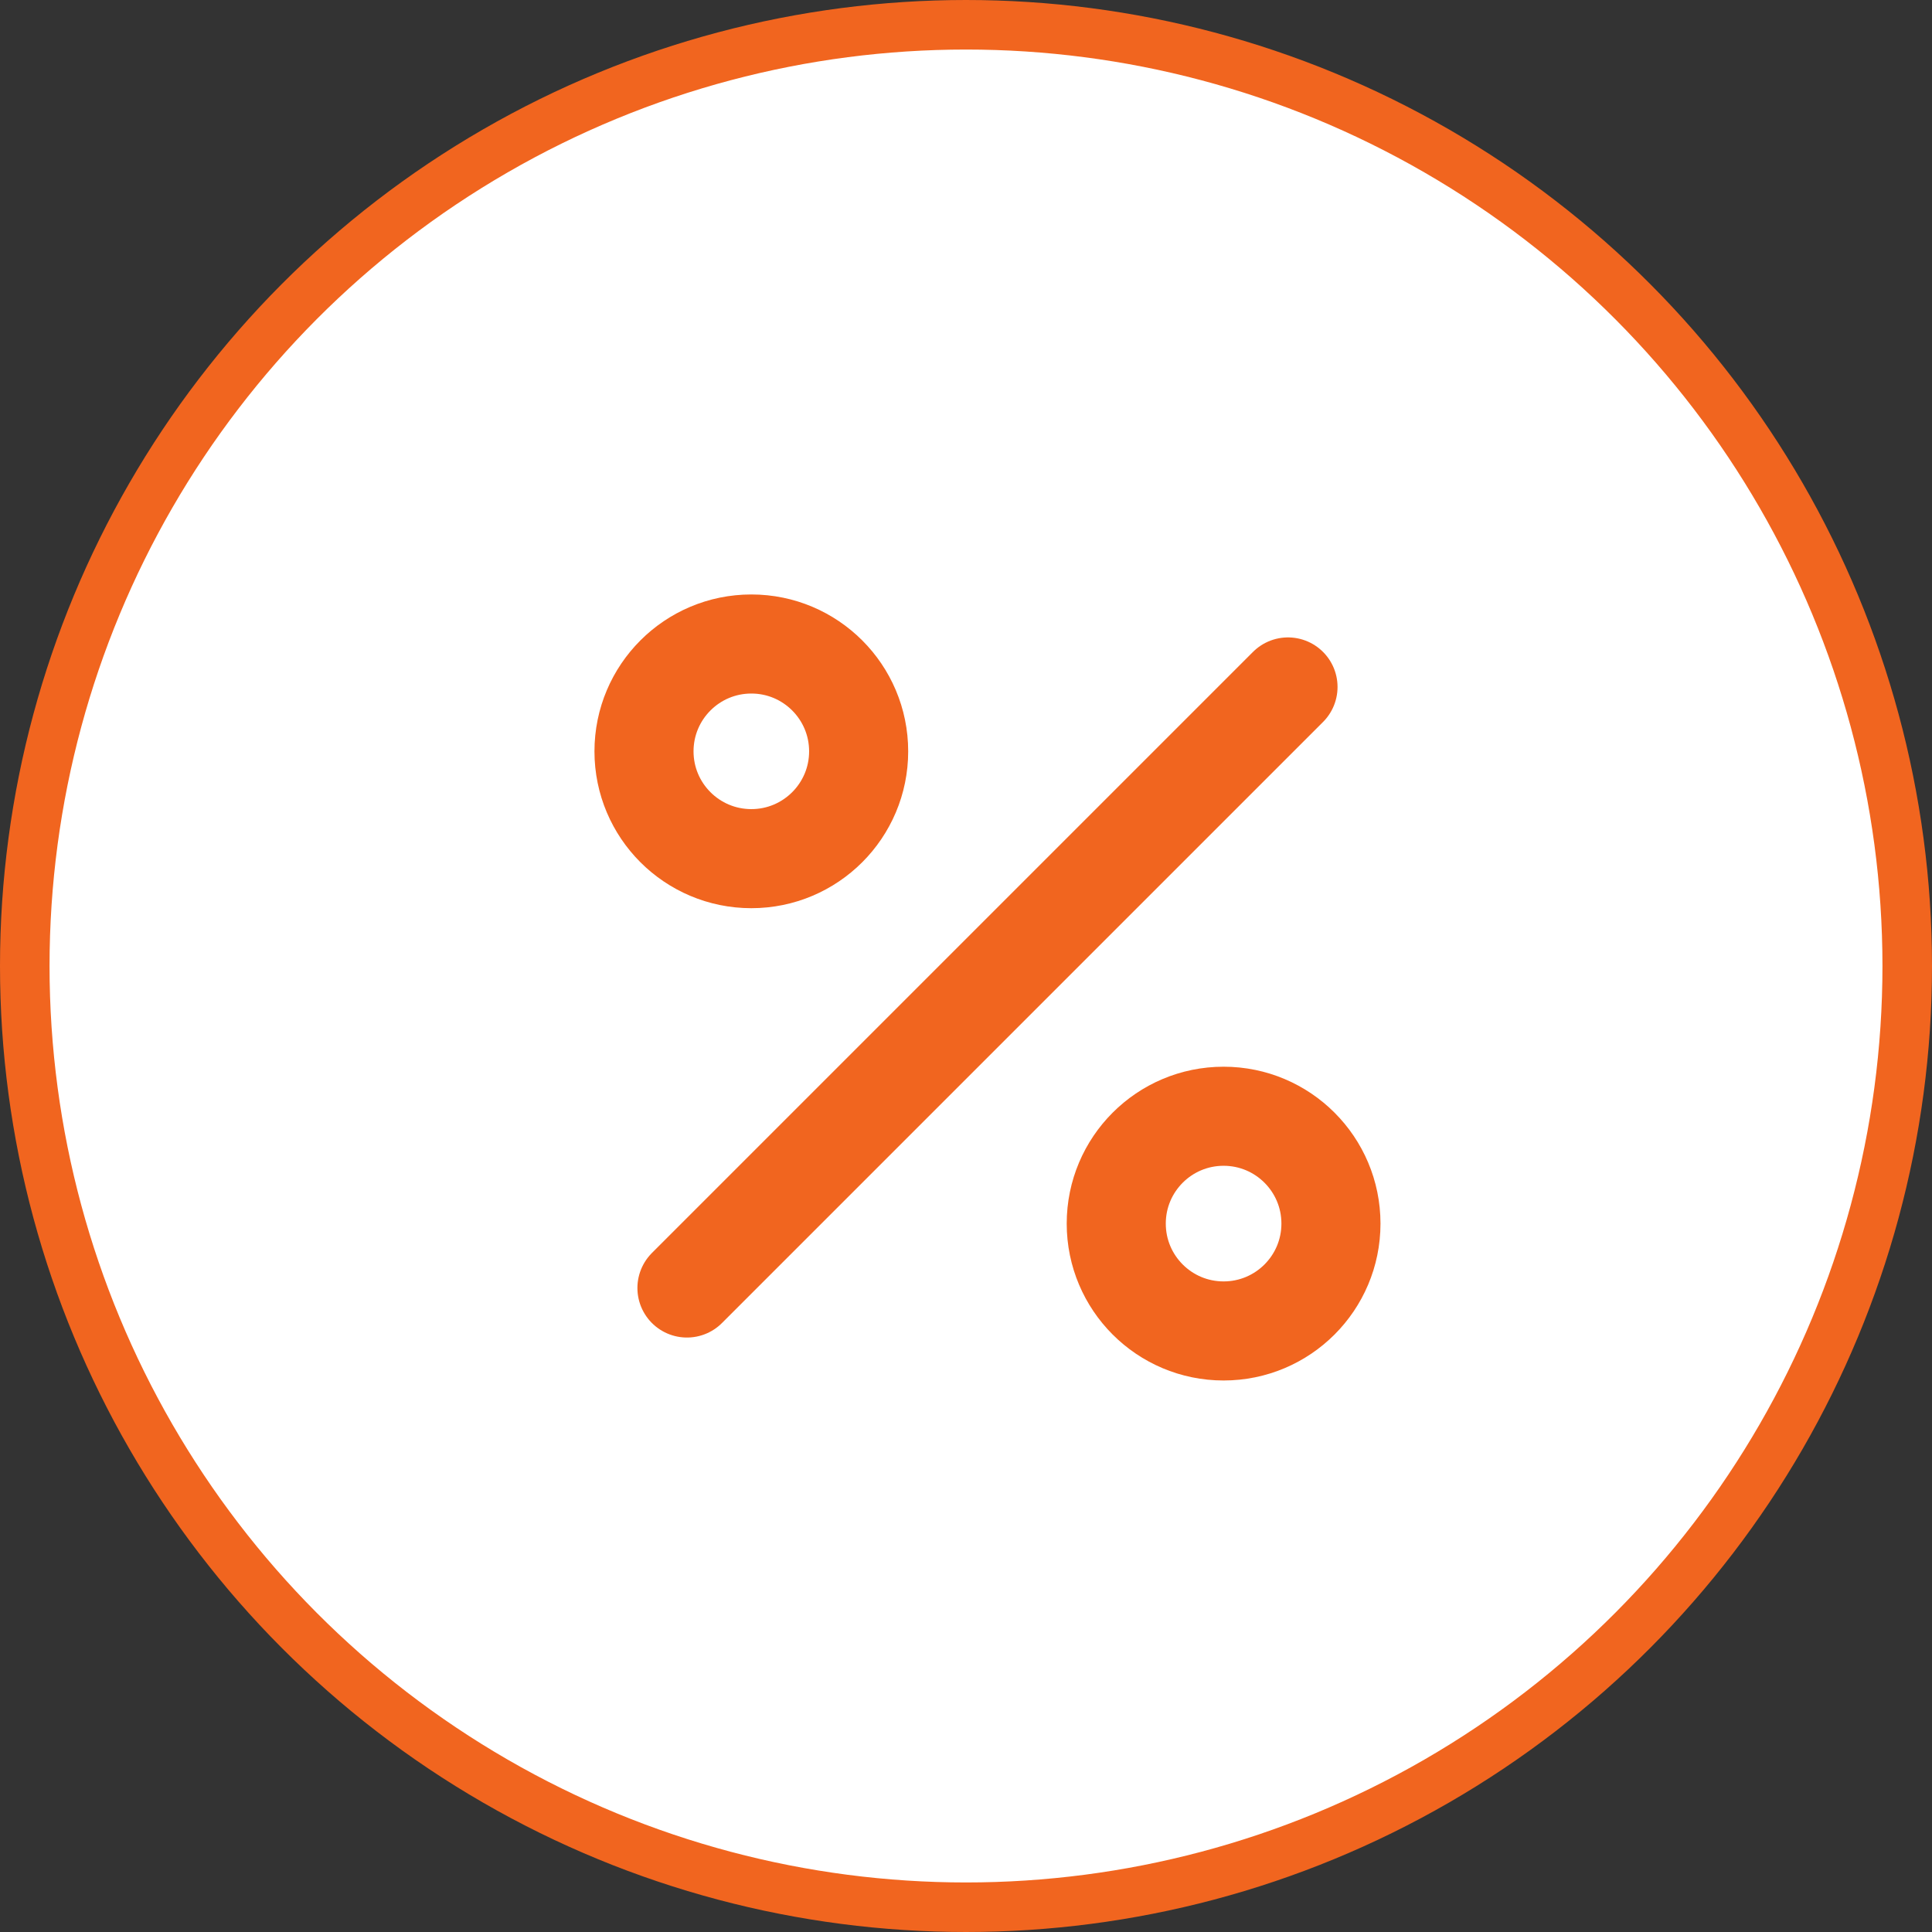 <svg width="39" height="39" viewBox="0 0 39 39" fill="none" xmlns="http://www.w3.org/2000/svg">
<rect x="0" y="0" width="39" height="39" fill="#333333" stroke="none"/>
<circle cx="19.5" cy="19.5" r="19" fill="white" stroke="#F1651F"/>
<path d="M26 13.867L13.867 26" stroke="#F1651F" stroke-width="2" stroke-linecap="round" stroke-linejoin="round"/>
<path d="M15.167 17.333C16.363 17.333 17.333 16.363 17.333 15.167C17.333 13.97 16.363 13 15.167 13C13.97 13 13 13.97 13 15.167C13 16.363 13.97 17.333 15.167 17.333Z" stroke="#F1651F" stroke-width="2" stroke-linecap="round" stroke-linejoin="round"/>
<path d="M24.7 26.867C25.897 26.867 26.867 25.897 26.867 24.7C26.867 23.503 25.897 22.533 24.7 22.533C23.503 22.533 22.533 23.503 22.533 24.7C22.533 25.897 23.503 26.867 24.7 26.867Z" stroke="#F1651F" stroke-width="2" stroke-linecap="round" stroke-linejoin="round"/>
</svg>
